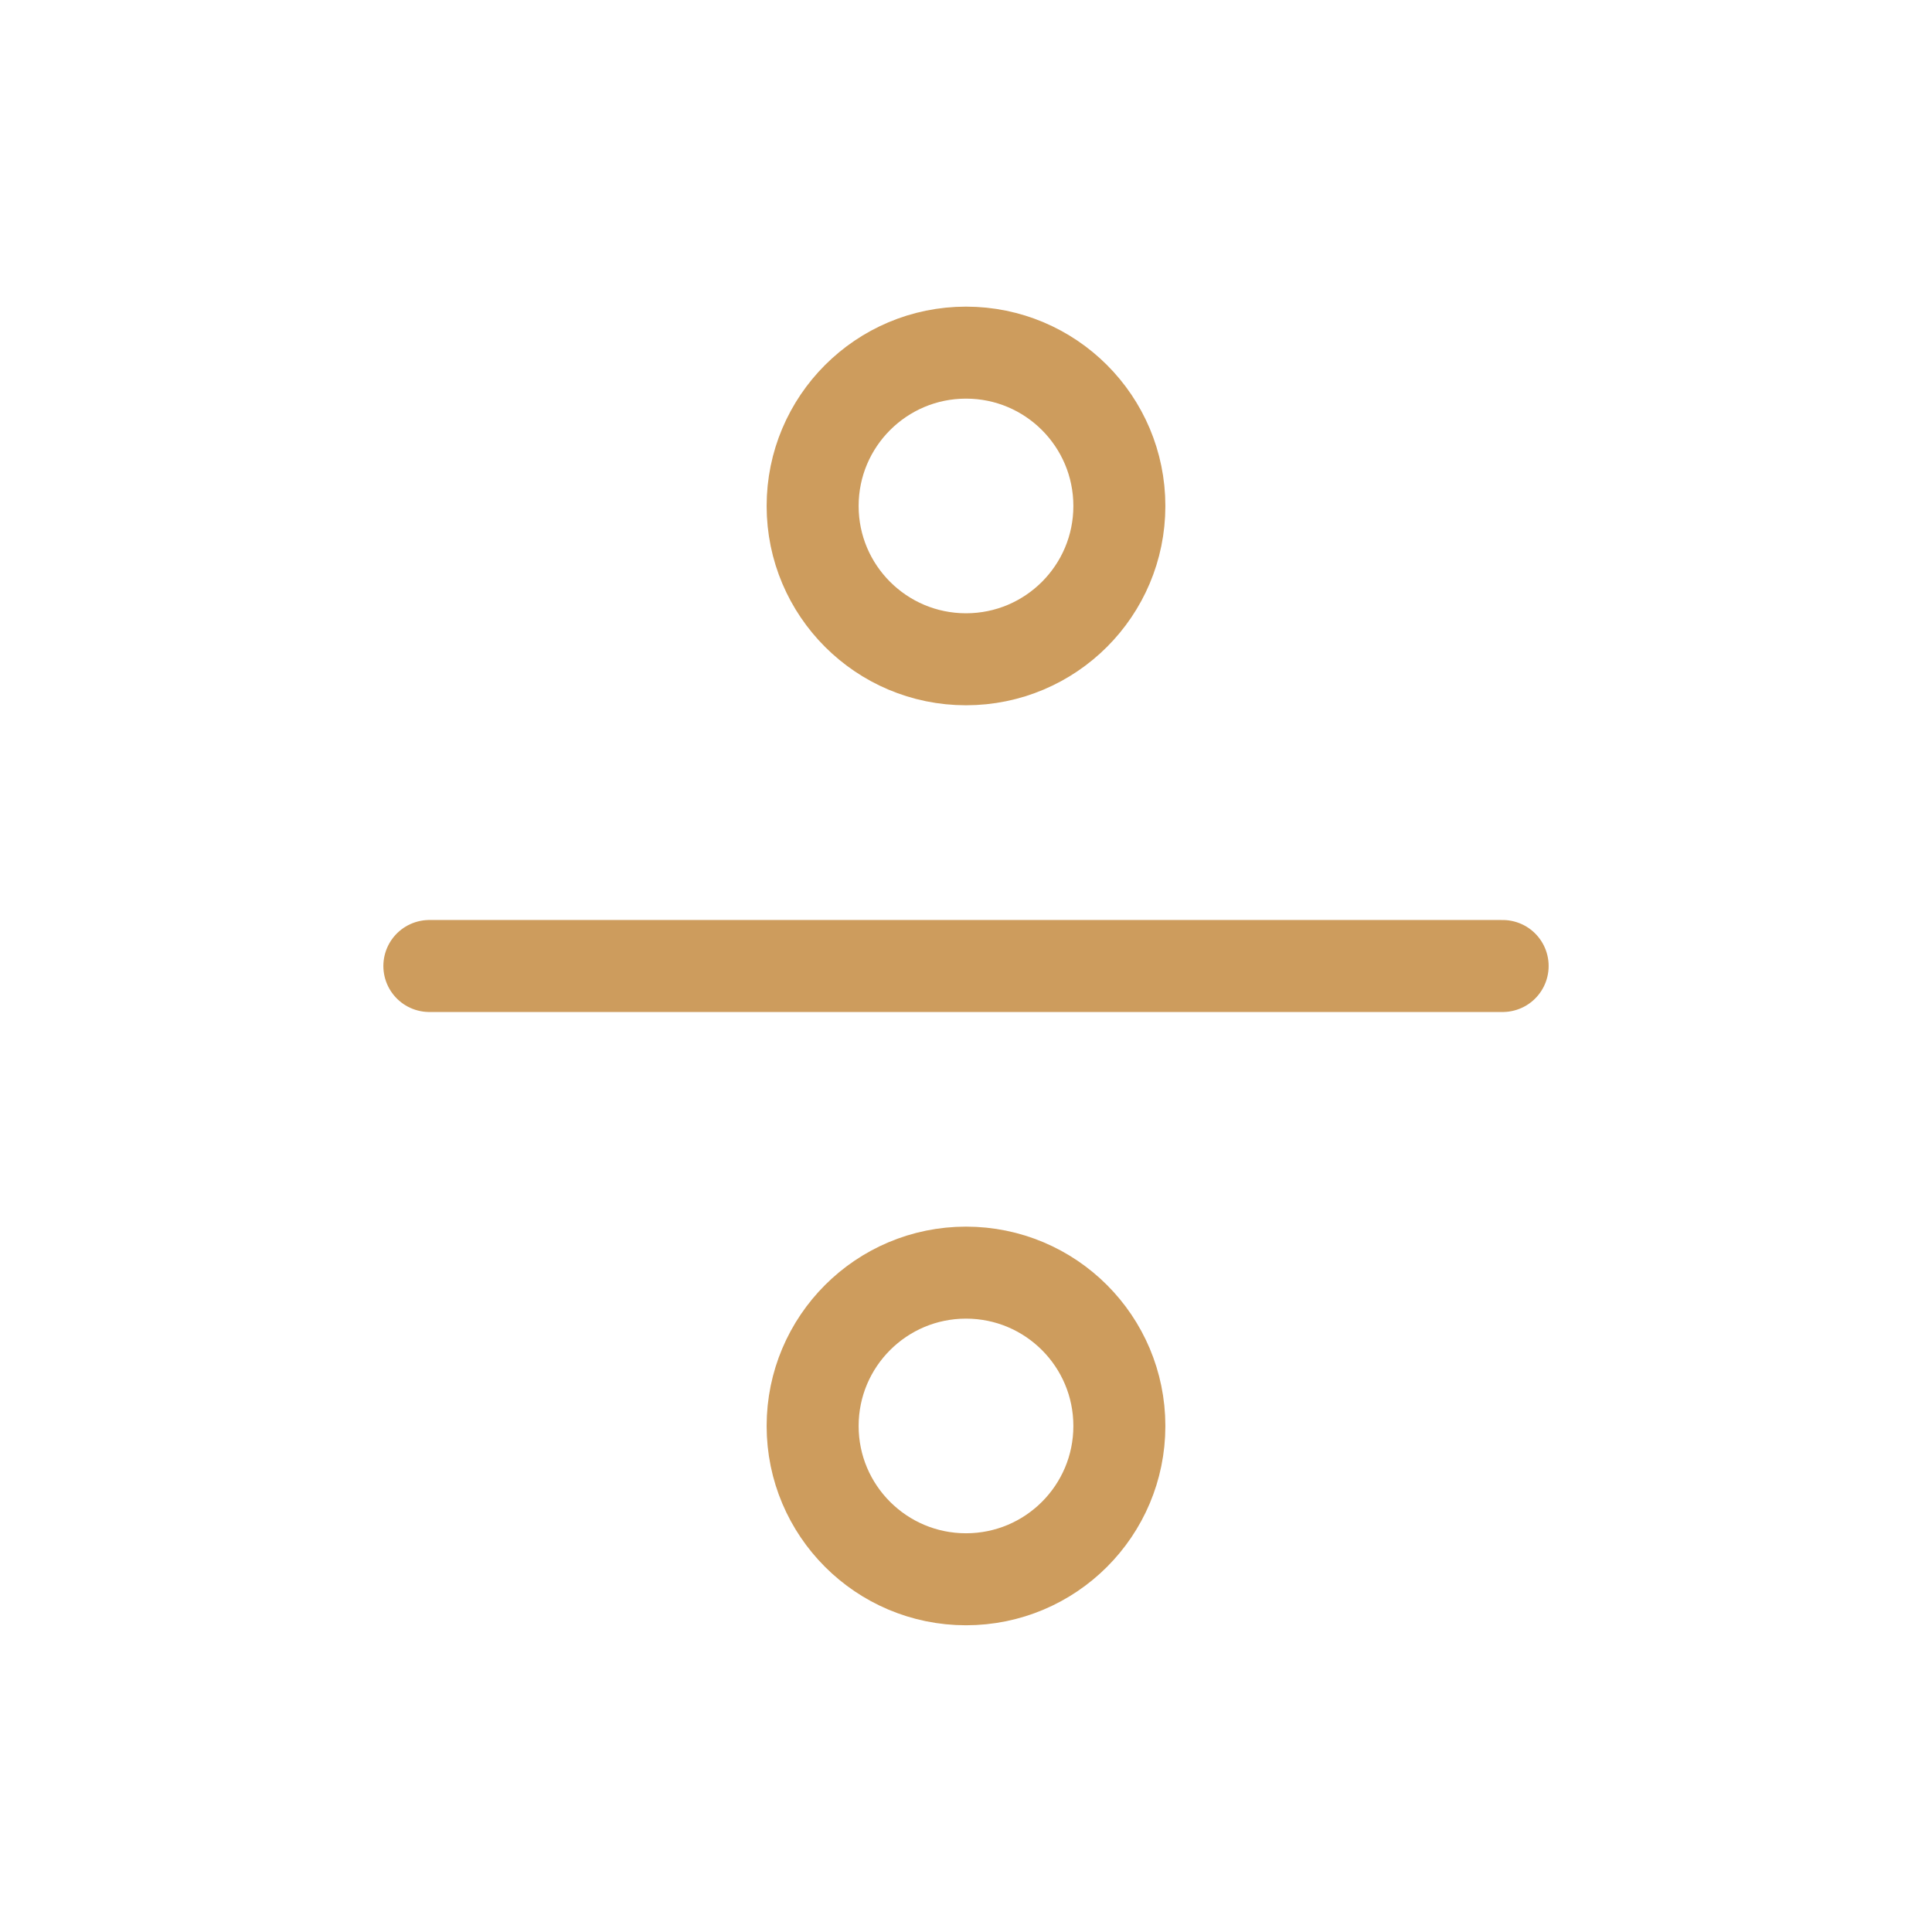 <?xml version="1.0"?>
<svg width="21" height="21" viewBox="0 0 21 21" fill="none" xmlns="http://www.w3.org/2000/svg">
  <path d="M4.667 10.5H16.333M12.167 5.5C12.167 6.42 11.421 7.166 10.5 7.166C9.58 7.166 8.833 6.42 8.833 5.5C8.833 4.579 9.58 3.833 10.5 3.833C11.421 3.833 12.167 4.579 12.167 5.5ZM12.167 15.5C12.167 16.42 11.421 17.166 10.5 17.166C9.58 17.166 8.833 16.42 8.833 15.5C8.833 14.579 9.58 13.833 10.5 13.833C11.421 13.833 12.167 14.579 12.167 15.5Z" stroke="#CD9C5D" stroke-linecap="round" stroke-linejoin="round"/>
</svg>

